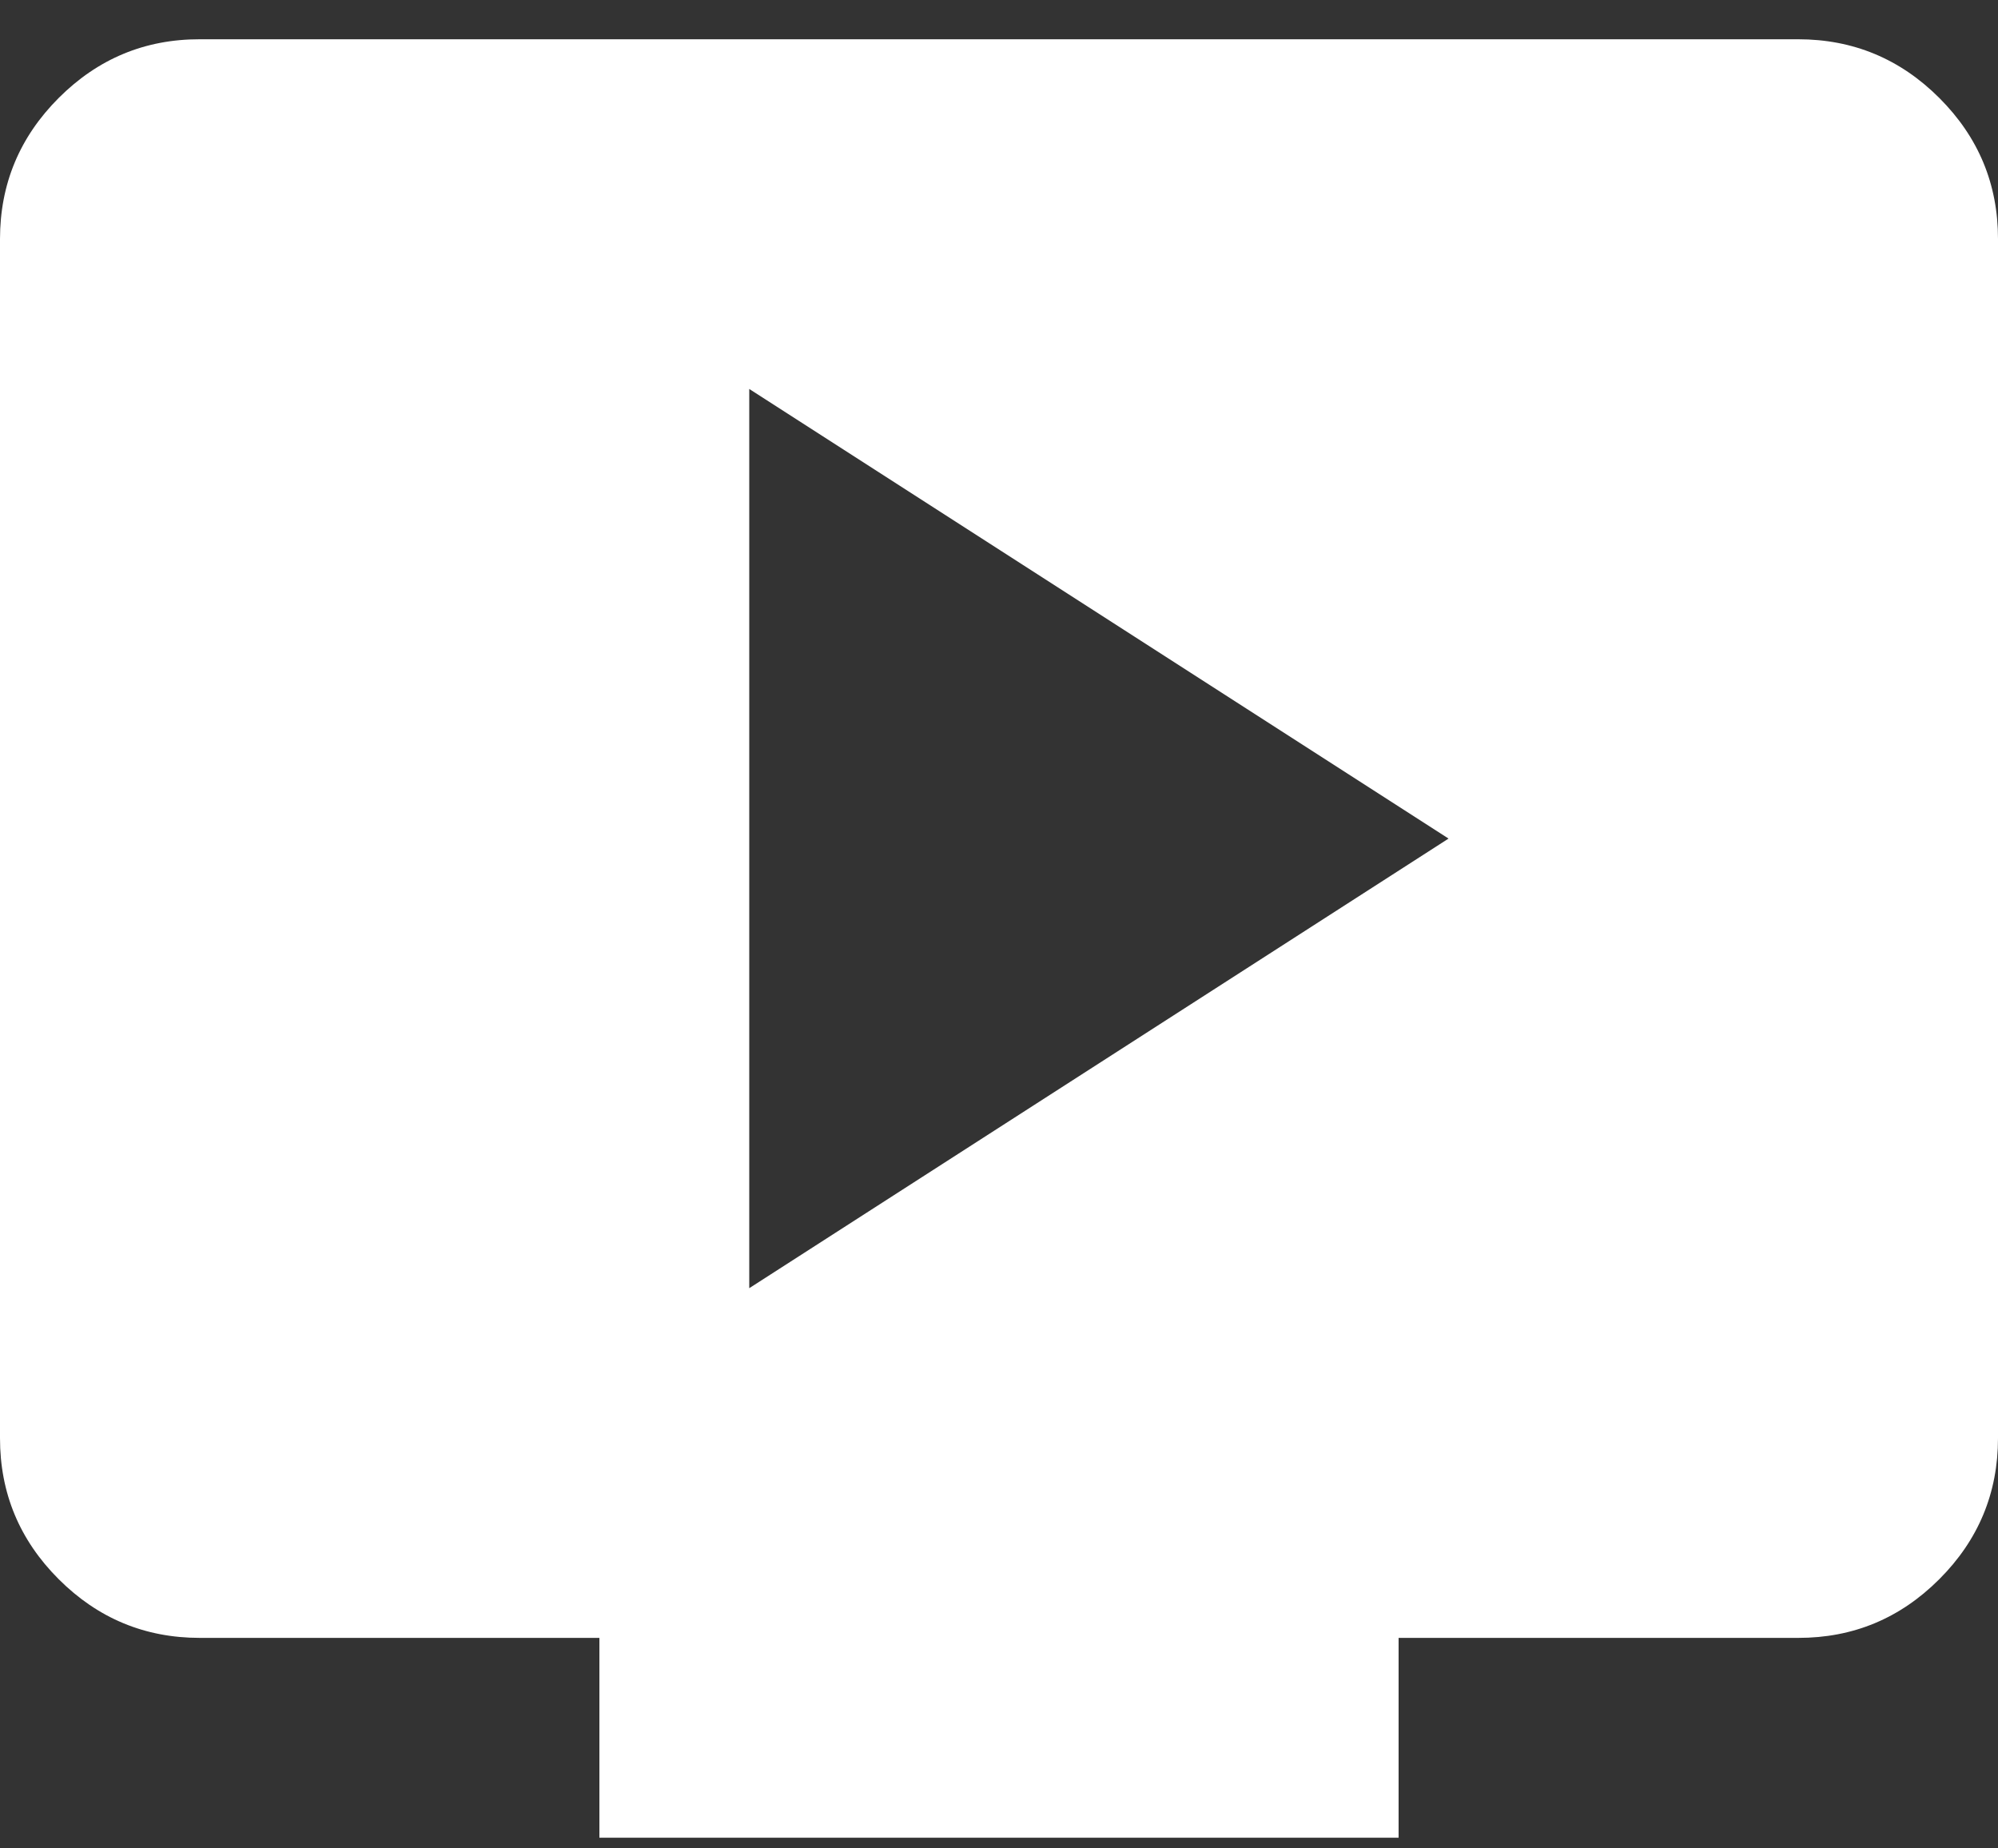 <svg width="40" height="37" viewBox="0 0 40 37" fill="none" xmlns="http://www.w3.org/2000/svg">
<rect x="0" y="0" width="40" height="37" fill="#333333" stroke="none"/>
<path d="M15 25.786L29 16.786L15 7.786V25.786ZM12 36.786V32.786H4C2.9 32.786 1.958 32.394 1.174 31.61C0.39 30.826 -0.001 29.884 3.39559e-06 28.786V4.786C3.39559e-06 3.686 0.392 2.744 1.176 1.96C1.96 1.176 2.901 0.784 4 0.786H36C37.1 0.786 38.042 1.178 38.826 1.962C39.61 2.746 40.001 3.687 40 4.786V28.786C40 29.886 39.608 30.828 38.824 31.612C38.04 32.396 37.099 32.787 36 32.786H28V36.786H12Z" fill="white"/>
</svg>

